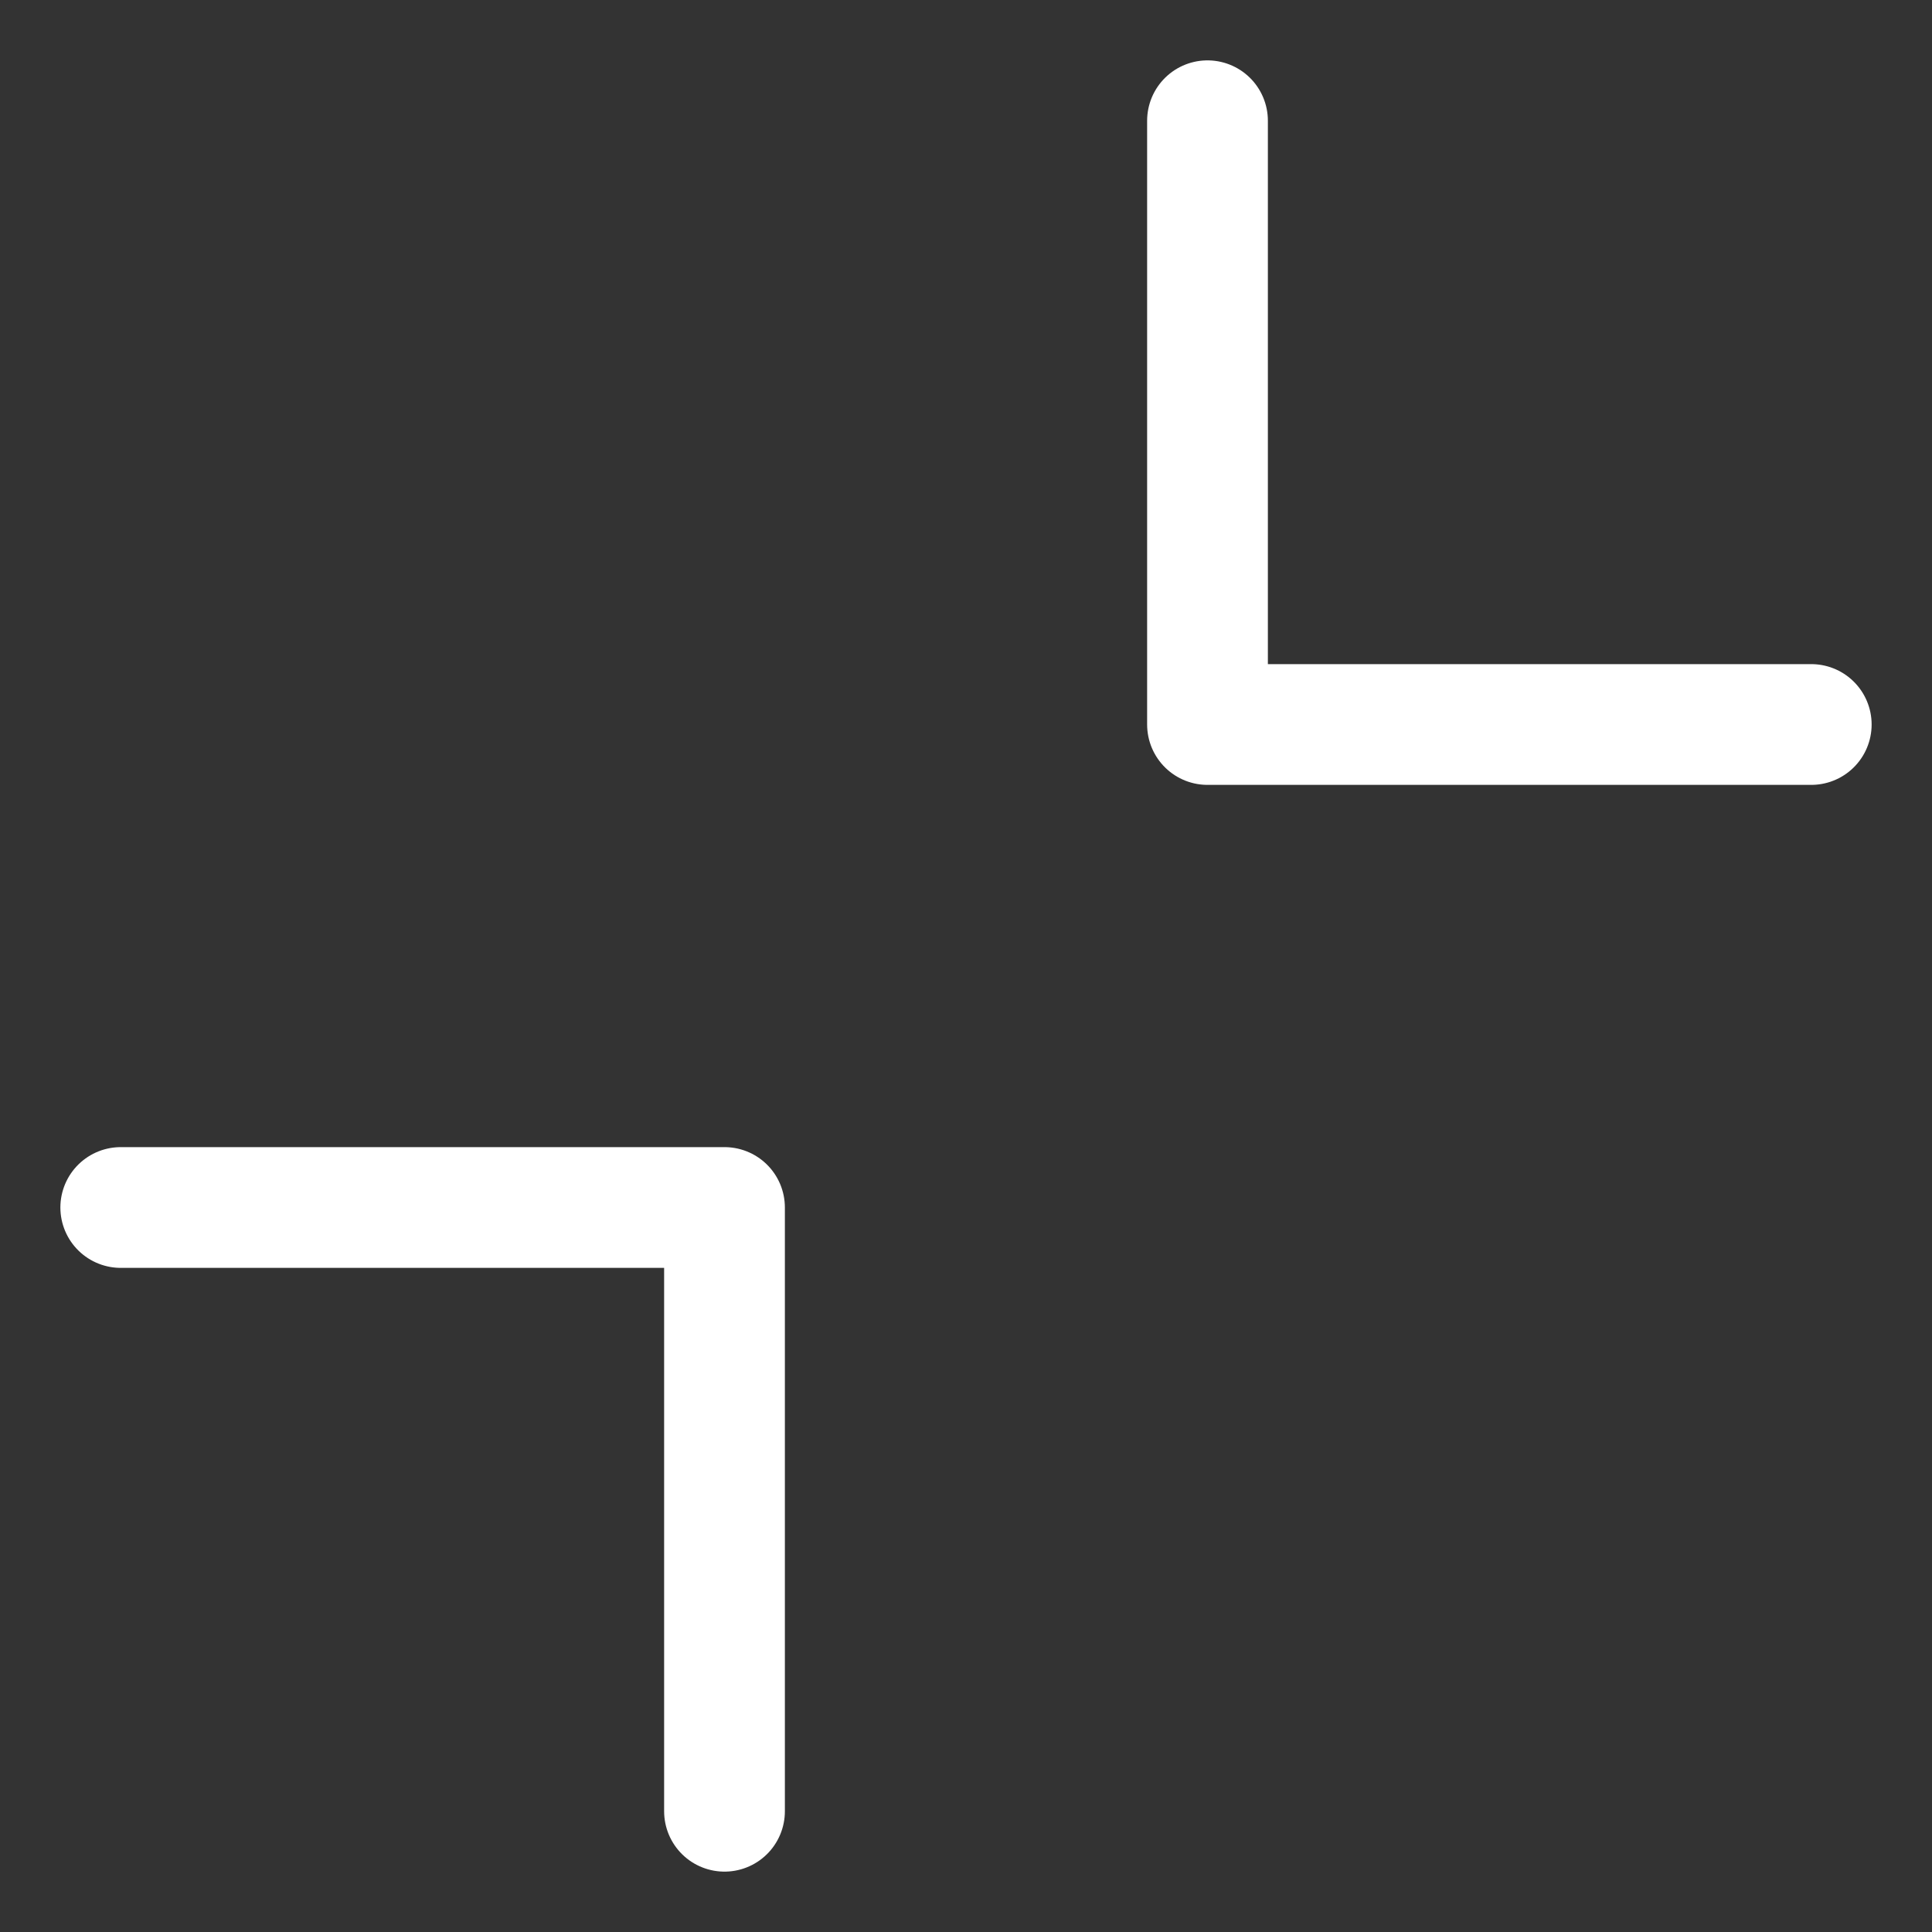 <svg xmlns="http://www.w3.org/2000/svg" width="16" height="16" viewBox="0 0 16 16" stroke="white" stroke-width="1" stroke-linecap="round" stroke-linejoin="round" fill="none">
  <rect x="0" y="0" width="16" height="16" fill="#333333" stroke="none"/>
  <polyline points="1,10 6,10 6,15" />
  <polyline points="10,1 10,6 15,6" />
</svg>